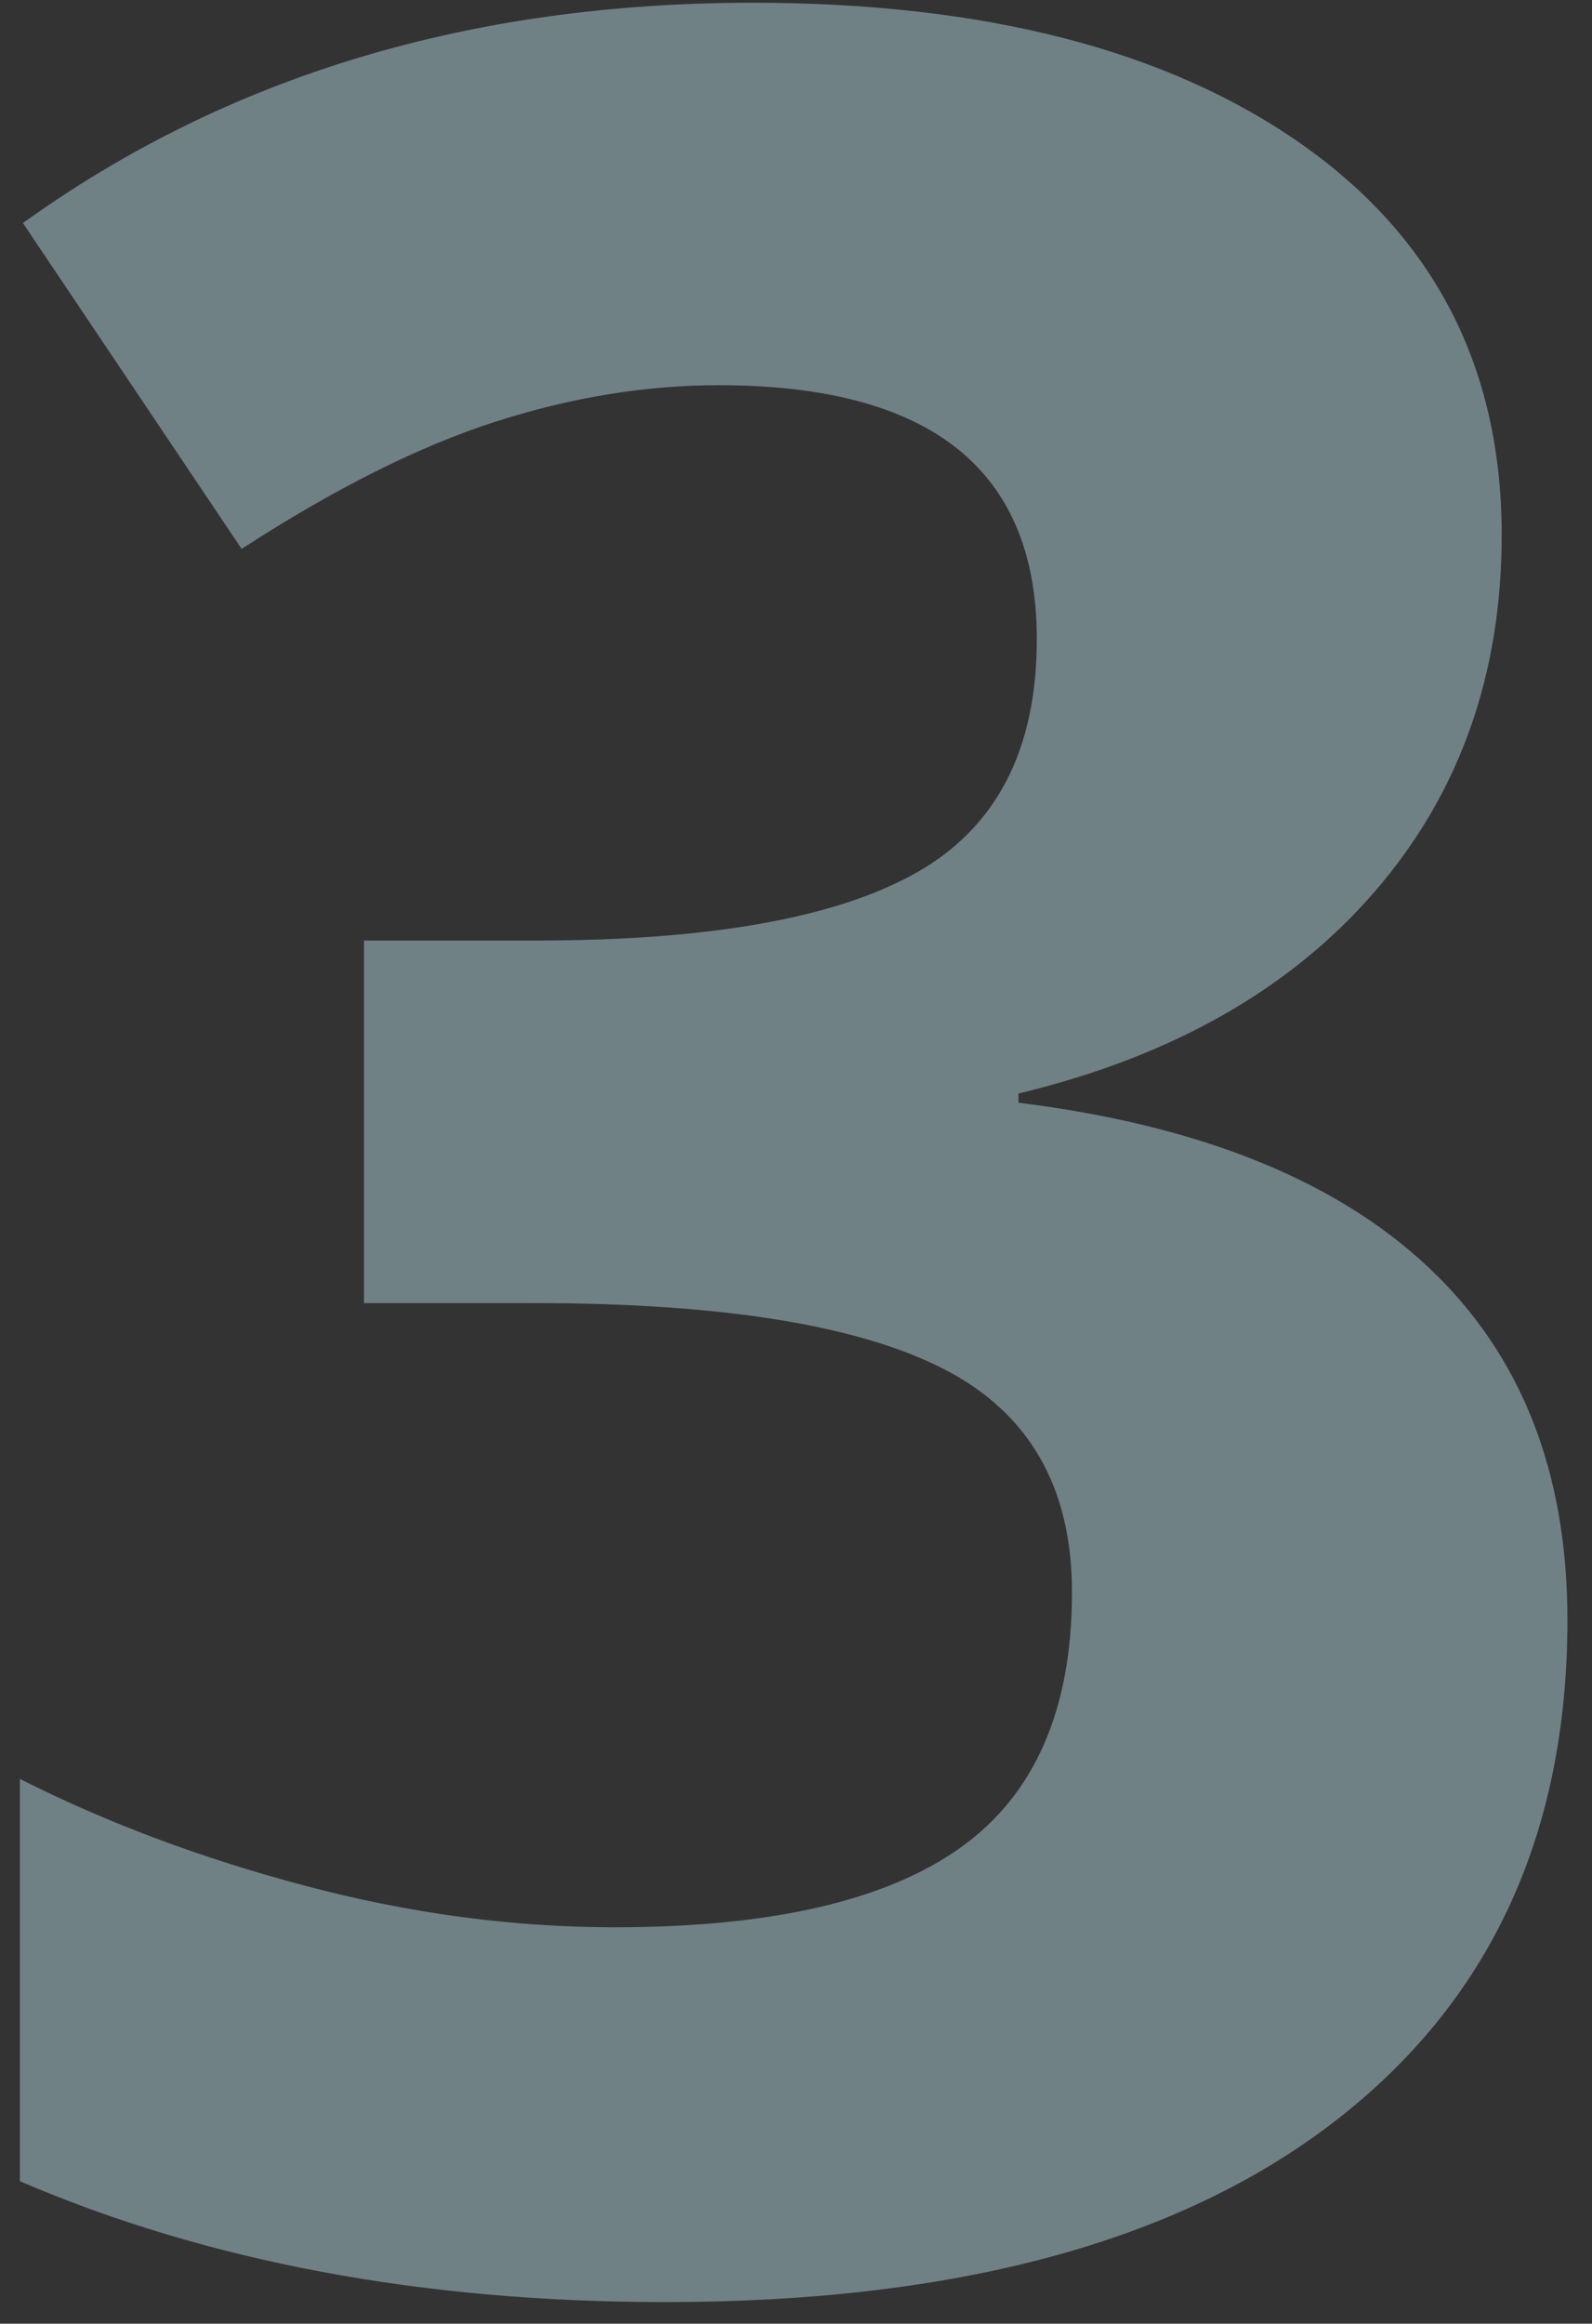<?xml version="1.0" encoding="UTF-8"?>
<svg width="61px" height="89px" viewBox="0 0 61 89" version="1.1" xmlns="http://www.w3.org/2000/svg" xmlns:xlink="http://www.w3.org/1999/xlink">
    <rect x="0" y="0" width="61" height="89" fill="#333333" stroke="none"/>
    <!-- Generator: Sketch 46.2 (44496) - http://www.bohemiancoding.com/sketch -->
    <title>3</title>
    <desc>Created with Sketch.</desc>
    <defs></defs>
    <g id="Page-1" stroke="none" stroke-width="1" fill="none" fill-rule="evenodd" opacity="0.4">
        <g id="Home-Page-10/04/2017-screen-Use-Rakam" transform="translate(-291, -1021)" fill="#CAF4FF">
            <g id="How-Rakam-Works" transform="translate(160, 757)">
                <g id="create-a-project" transform="translate(39, 113)">
                    <path d="M149.54,171.496 C149.54,176.848 147.919,181.398 144.676,185.148 C141.434,188.898 136.883,191.477 131.024,192.883 L131.024,193.234 C137.938,194.094 143.172,196.193 146.727,199.533 C150.282,202.873 152.059,207.375 152.059,213.039 C152.059,221.281 149.071,227.697 143.094,232.287 C137.118,236.877 128.583,239.172 117.489,239.172 C108.192,239.172 99.95,237.629 92.762,234.543 L92.762,219.133 C96.083,220.813 99.735,222.18 103.719,223.234 C107.704,224.289 111.649,224.816 115.555,224.816 C121.532,224.816 125.946,223.801 128.797,221.77 C131.649,219.738 133.075,216.477 133.075,211.984 C133.075,207.961 131.434,205.109 128.153,203.43 C124.872,201.75 119.637,200.91 112.45,200.91 L105.946,200.91 L105.946,187.023 L112.567,187.023 C119.208,187.023 124.061,186.154 127.127,184.416 C130.194,182.678 131.727,179.699 131.727,175.48 C131.727,168.996 127.665,165.754 119.54,165.754 C116.727,165.754 113.866,166.223 110.956,167.16 C108.045,168.098 104.813,169.719 101.258,172.023 L92.879,159.543 C100.692,153.918 110.008,151.105 120.829,151.105 C129.696,151.105 136.698,152.902 141.835,156.496 C146.971,160.09 149.54,165.09 149.54,171.496 Z" id="3"></path>
                </g>
            </g>
        </g>
    </g>
</svg>